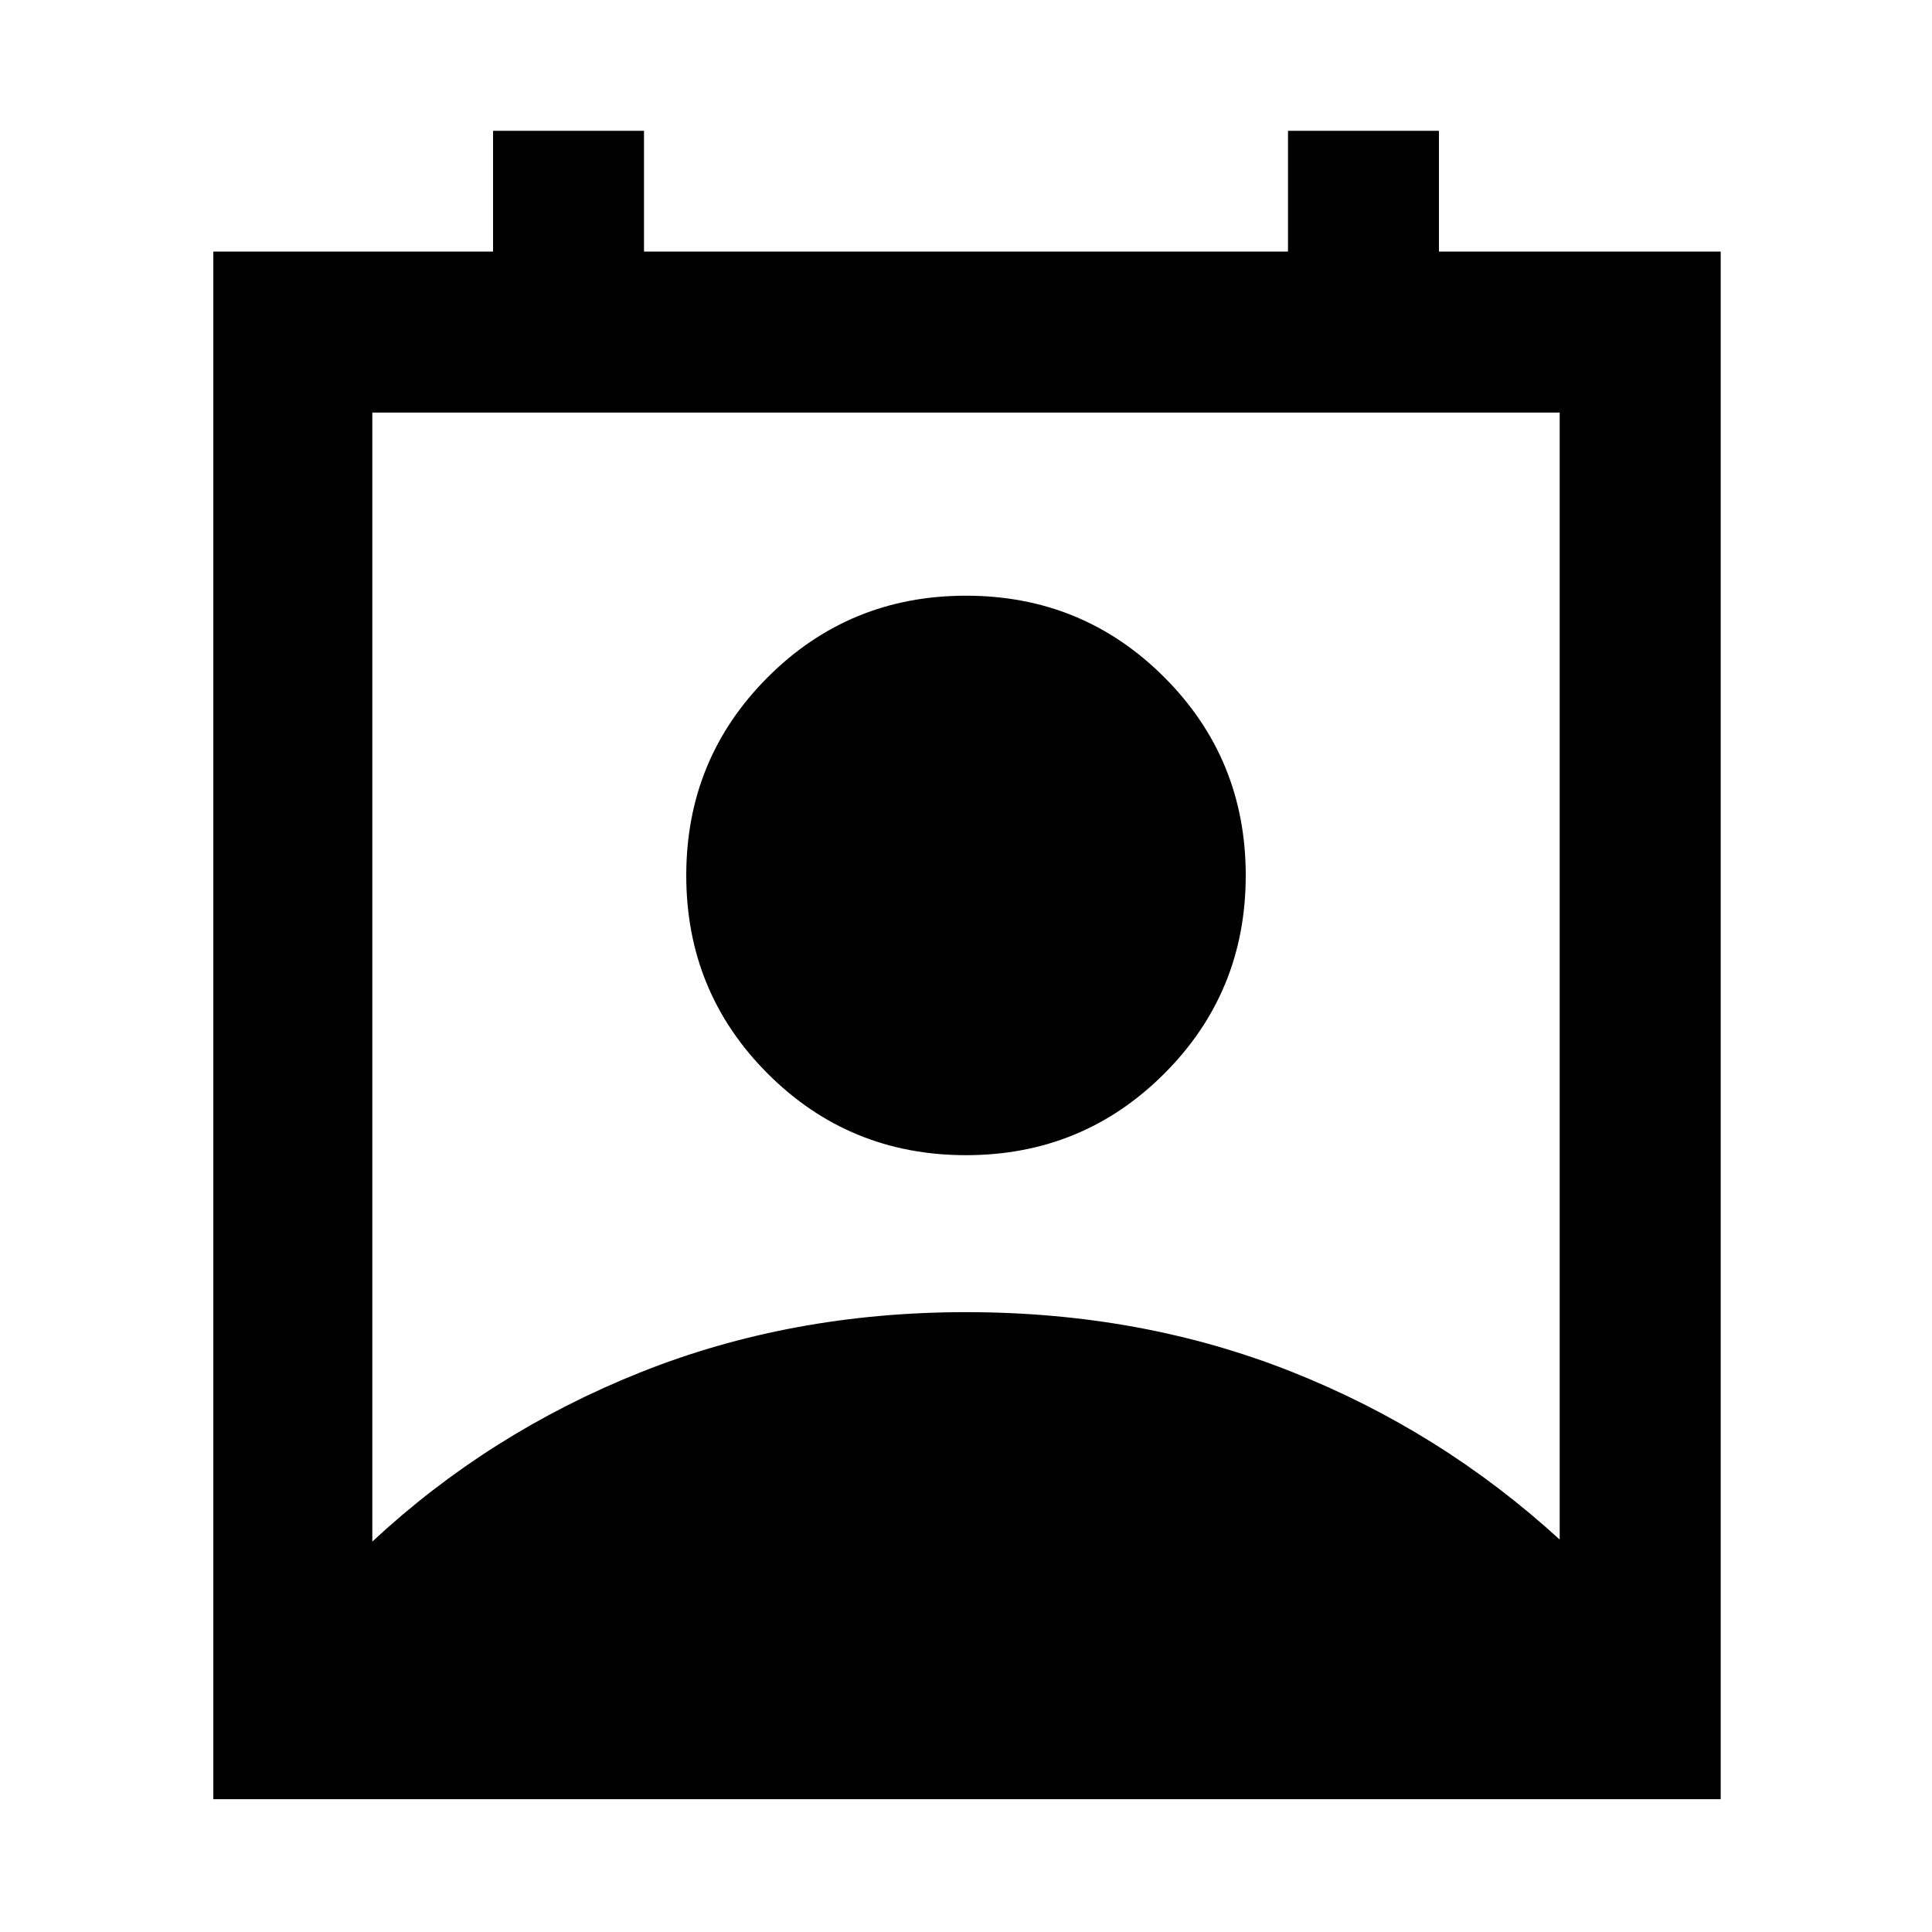 <svg xmlns="http://www.w3.org/2000/svg" height="48" width="48"><path d="M9.25 38.3Q12.15 35.6 15.9 34.1Q19.65 32.6 24 32.6Q28.35 32.6 32.075 34.075Q35.8 35.55 38.75 38.25V10.25H9.25ZM24 28.7Q21.1 28.7 19.075 26.675Q17.05 24.65 17.05 21.75Q17.05 18.85 19.075 16.825Q21.1 14.8 24 14.8Q26.9 14.8 28.925 16.825Q30.95 18.85 30.95 21.75Q30.95 24.65 28.925 26.675Q26.9 28.7 24 28.7ZM5.3 44.7V6.25H12.25V3.25H16V6.25H32V3.25H35.75V6.25H42.75V44.7Z"/></svg>
